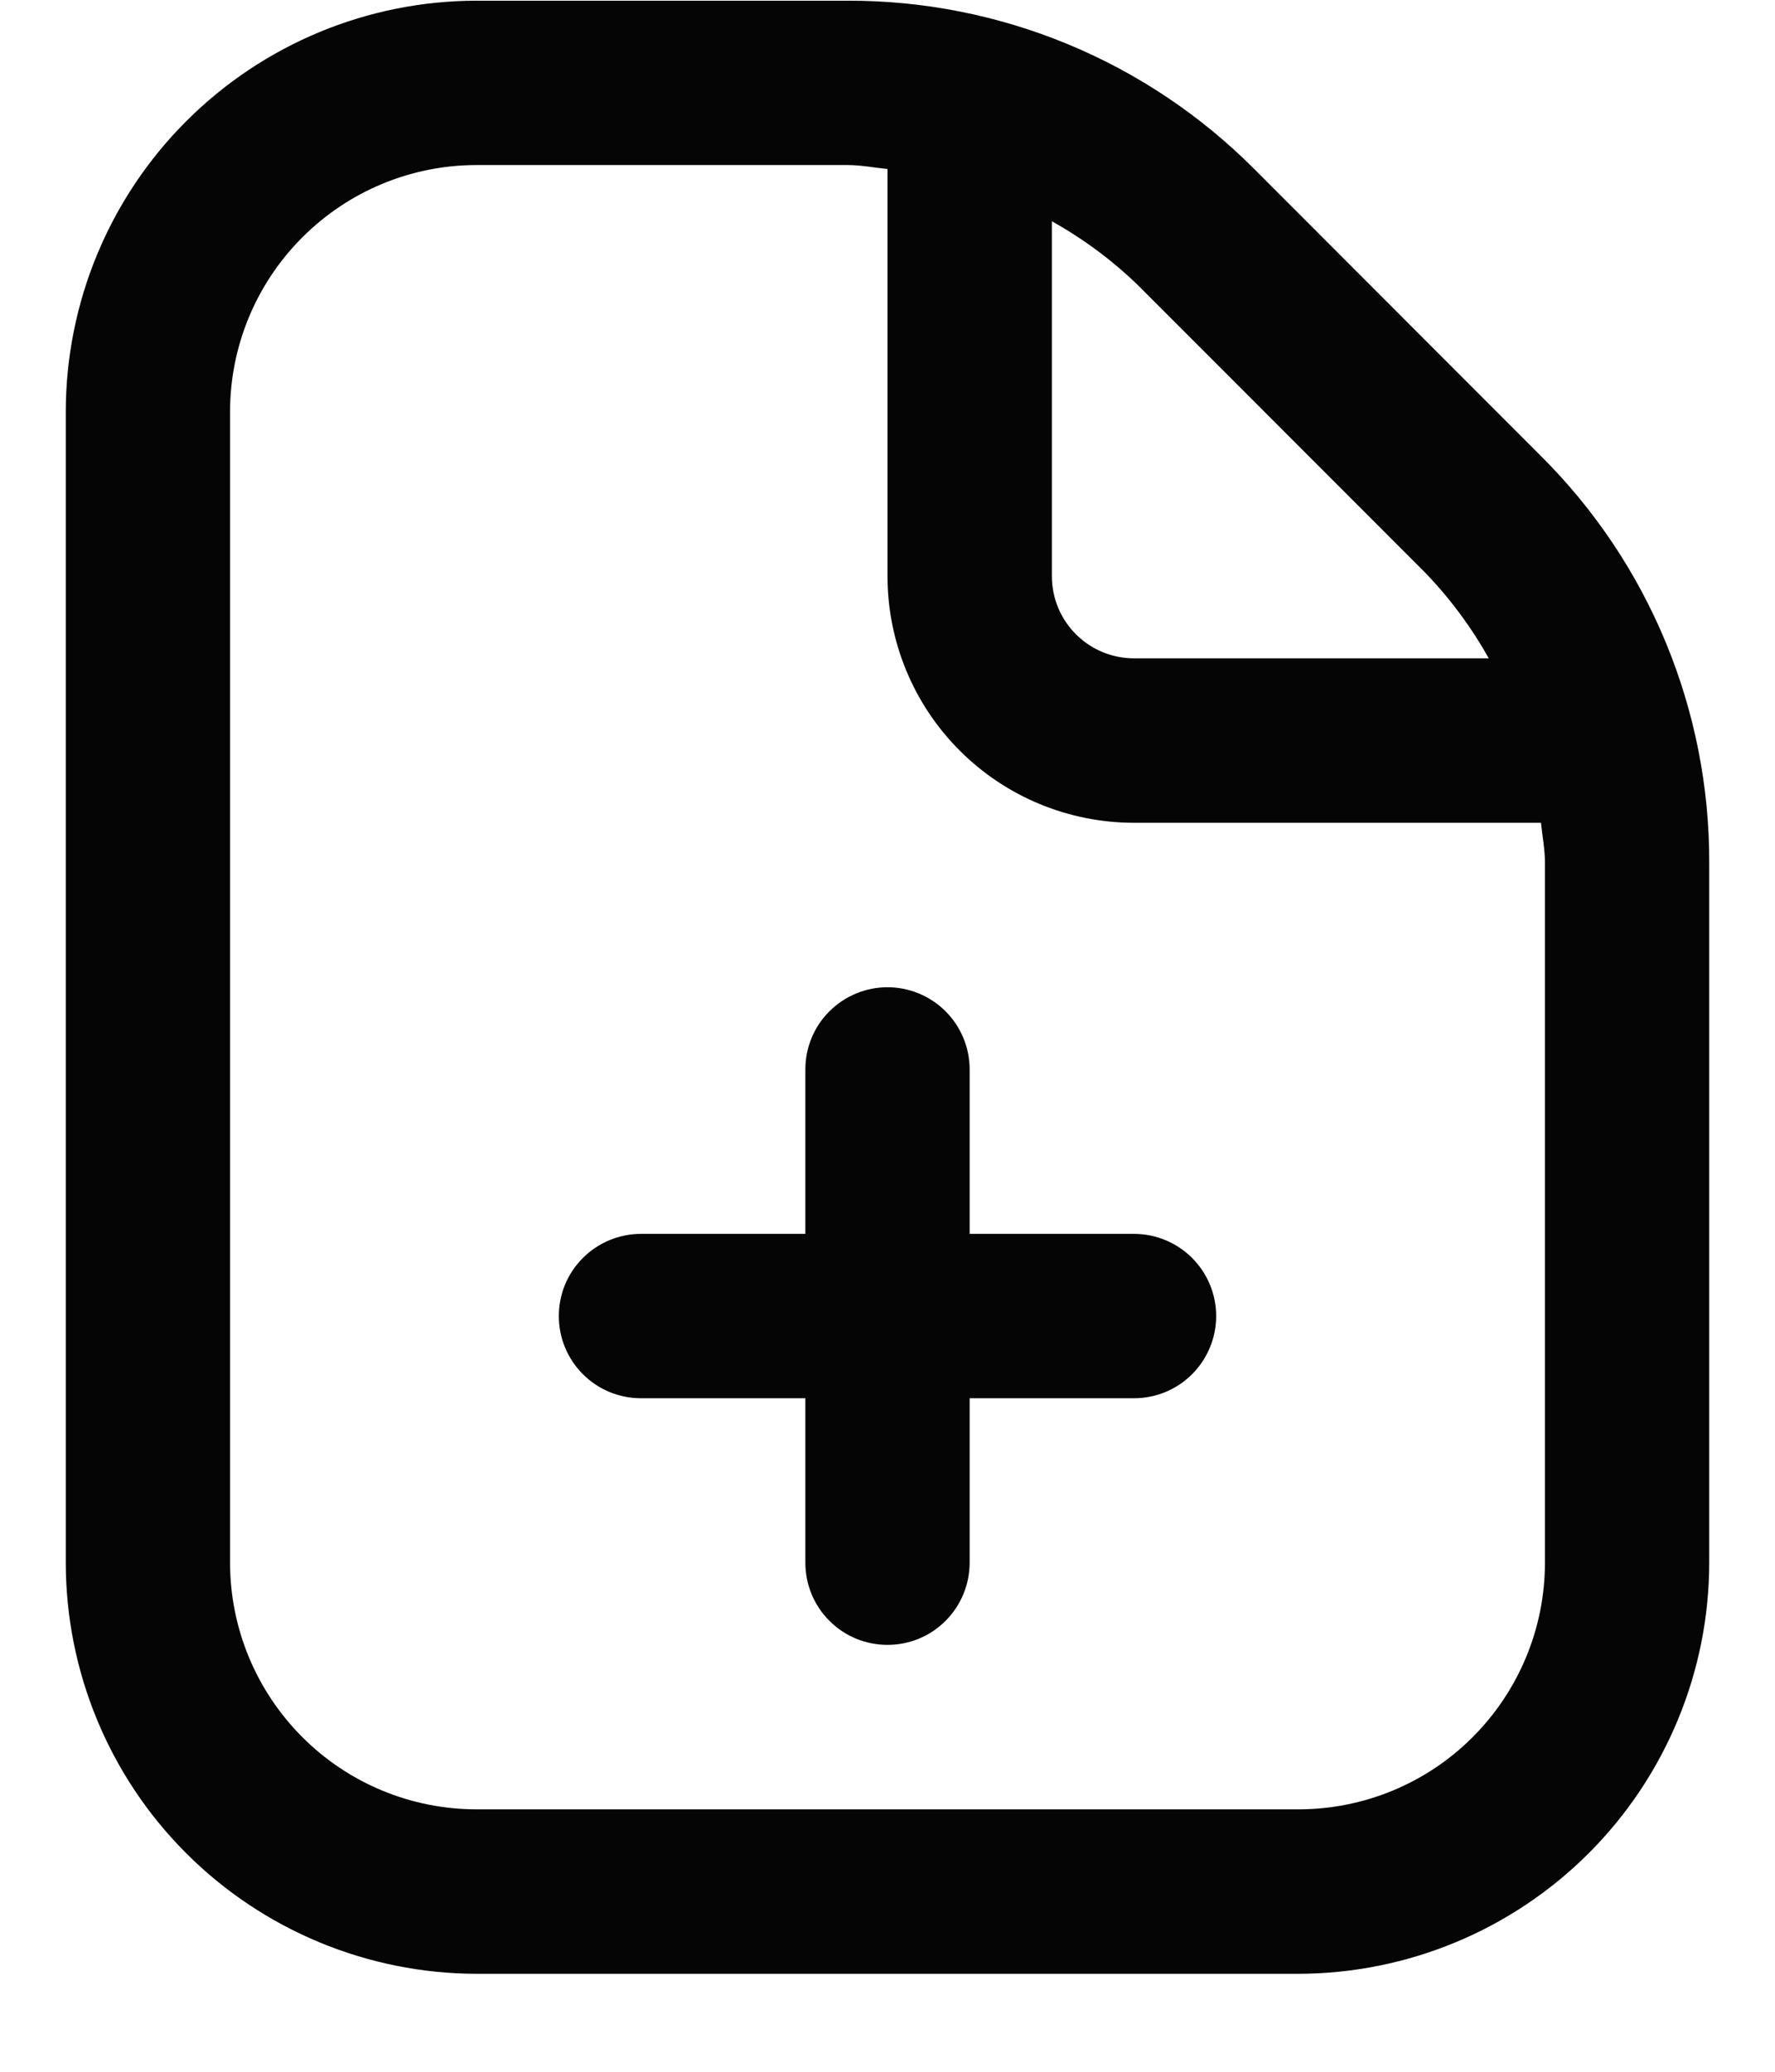 <svg width="18" height="21" viewBox="0 0 18 21" fill="none" xmlns="http://www.w3.org/2000/svg">
<g clip-path="url(#clip0_3_827)">
<path d="M12.333 13.34C12.333 13.561 12.245 13.773 12.089 13.929C11.933 14.086 11.721 14.173 11.5 14.173H9.833V15.84C9.833 16.061 9.745 16.273 9.589 16.429C9.433 16.586 9.221 16.673 9 16.673C8.779 16.673 8.567 16.586 8.411 16.429C8.254 16.273 8.167 16.061 8.167 15.84V14.173H6.5C6.279 14.173 6.067 14.086 5.911 13.929C5.754 13.773 5.667 13.561 5.667 13.34C5.667 13.119 5.754 12.907 5.911 12.751C6.067 12.595 6.279 12.507 6.5 12.507H8.167V10.84C8.167 10.619 8.254 10.407 8.411 10.251C8.567 10.095 8.779 10.007 9 10.007C9.221 10.007 9.433 10.095 9.589 10.251C9.745 10.407 9.833 10.619 9.833 10.84V12.507H11.5C11.721 12.507 11.933 12.595 12.089 12.751C12.245 12.907 12.333 13.119 12.333 13.34ZM17.333 8.744V15.84C17.332 16.945 16.892 18.004 16.111 18.785C15.33 19.566 14.271 20.005 13.167 20.007H4.833C3.729 20.005 2.67 19.566 1.888 18.785C1.107 18.004 0.668 16.945 0.667 15.84V4.173C0.668 3.069 1.107 2.01 1.888 1.229C2.67 0.447 3.729 0.008 4.833 0.007H8.596C9.362 0.005 10.121 0.155 10.829 0.448C11.537 0.741 12.18 1.172 12.721 1.715L15.624 4.62C16.168 5.16 16.599 5.803 16.892 6.511C17.185 7.219 17.335 7.978 17.333 8.744ZM11.542 2.893C11.28 2.639 10.986 2.421 10.667 2.243V5.84C10.667 6.061 10.754 6.273 10.911 6.429C11.067 6.586 11.279 6.673 11.5 6.673H15.097C14.919 6.354 14.7 6.06 14.446 5.798L11.542 2.893ZM15.667 8.744C15.667 8.607 15.64 8.475 15.627 8.34H11.5C10.837 8.34 10.201 8.077 9.732 7.608C9.263 7.139 9 6.503 9 5.84V1.713C8.865 1.7 8.732 1.673 8.596 1.673H4.833C4.17 1.673 3.534 1.937 3.066 2.406C2.597 2.874 2.333 3.51 2.333 4.173V15.84C2.333 16.503 2.597 17.139 3.066 17.608C3.534 18.077 4.17 18.34 4.833 18.34H13.167C13.83 18.34 14.466 18.077 14.934 17.608C15.403 17.139 15.667 16.503 15.667 15.84V8.744Z" fill="#050505"/>
</g>
<defs>
<clipPath id="clip0_3_827">
<rect width="16.667" height="20" fill="white" transform="translate(0.667 0.007)"/>
</clipPath>
</defs>
</svg>
